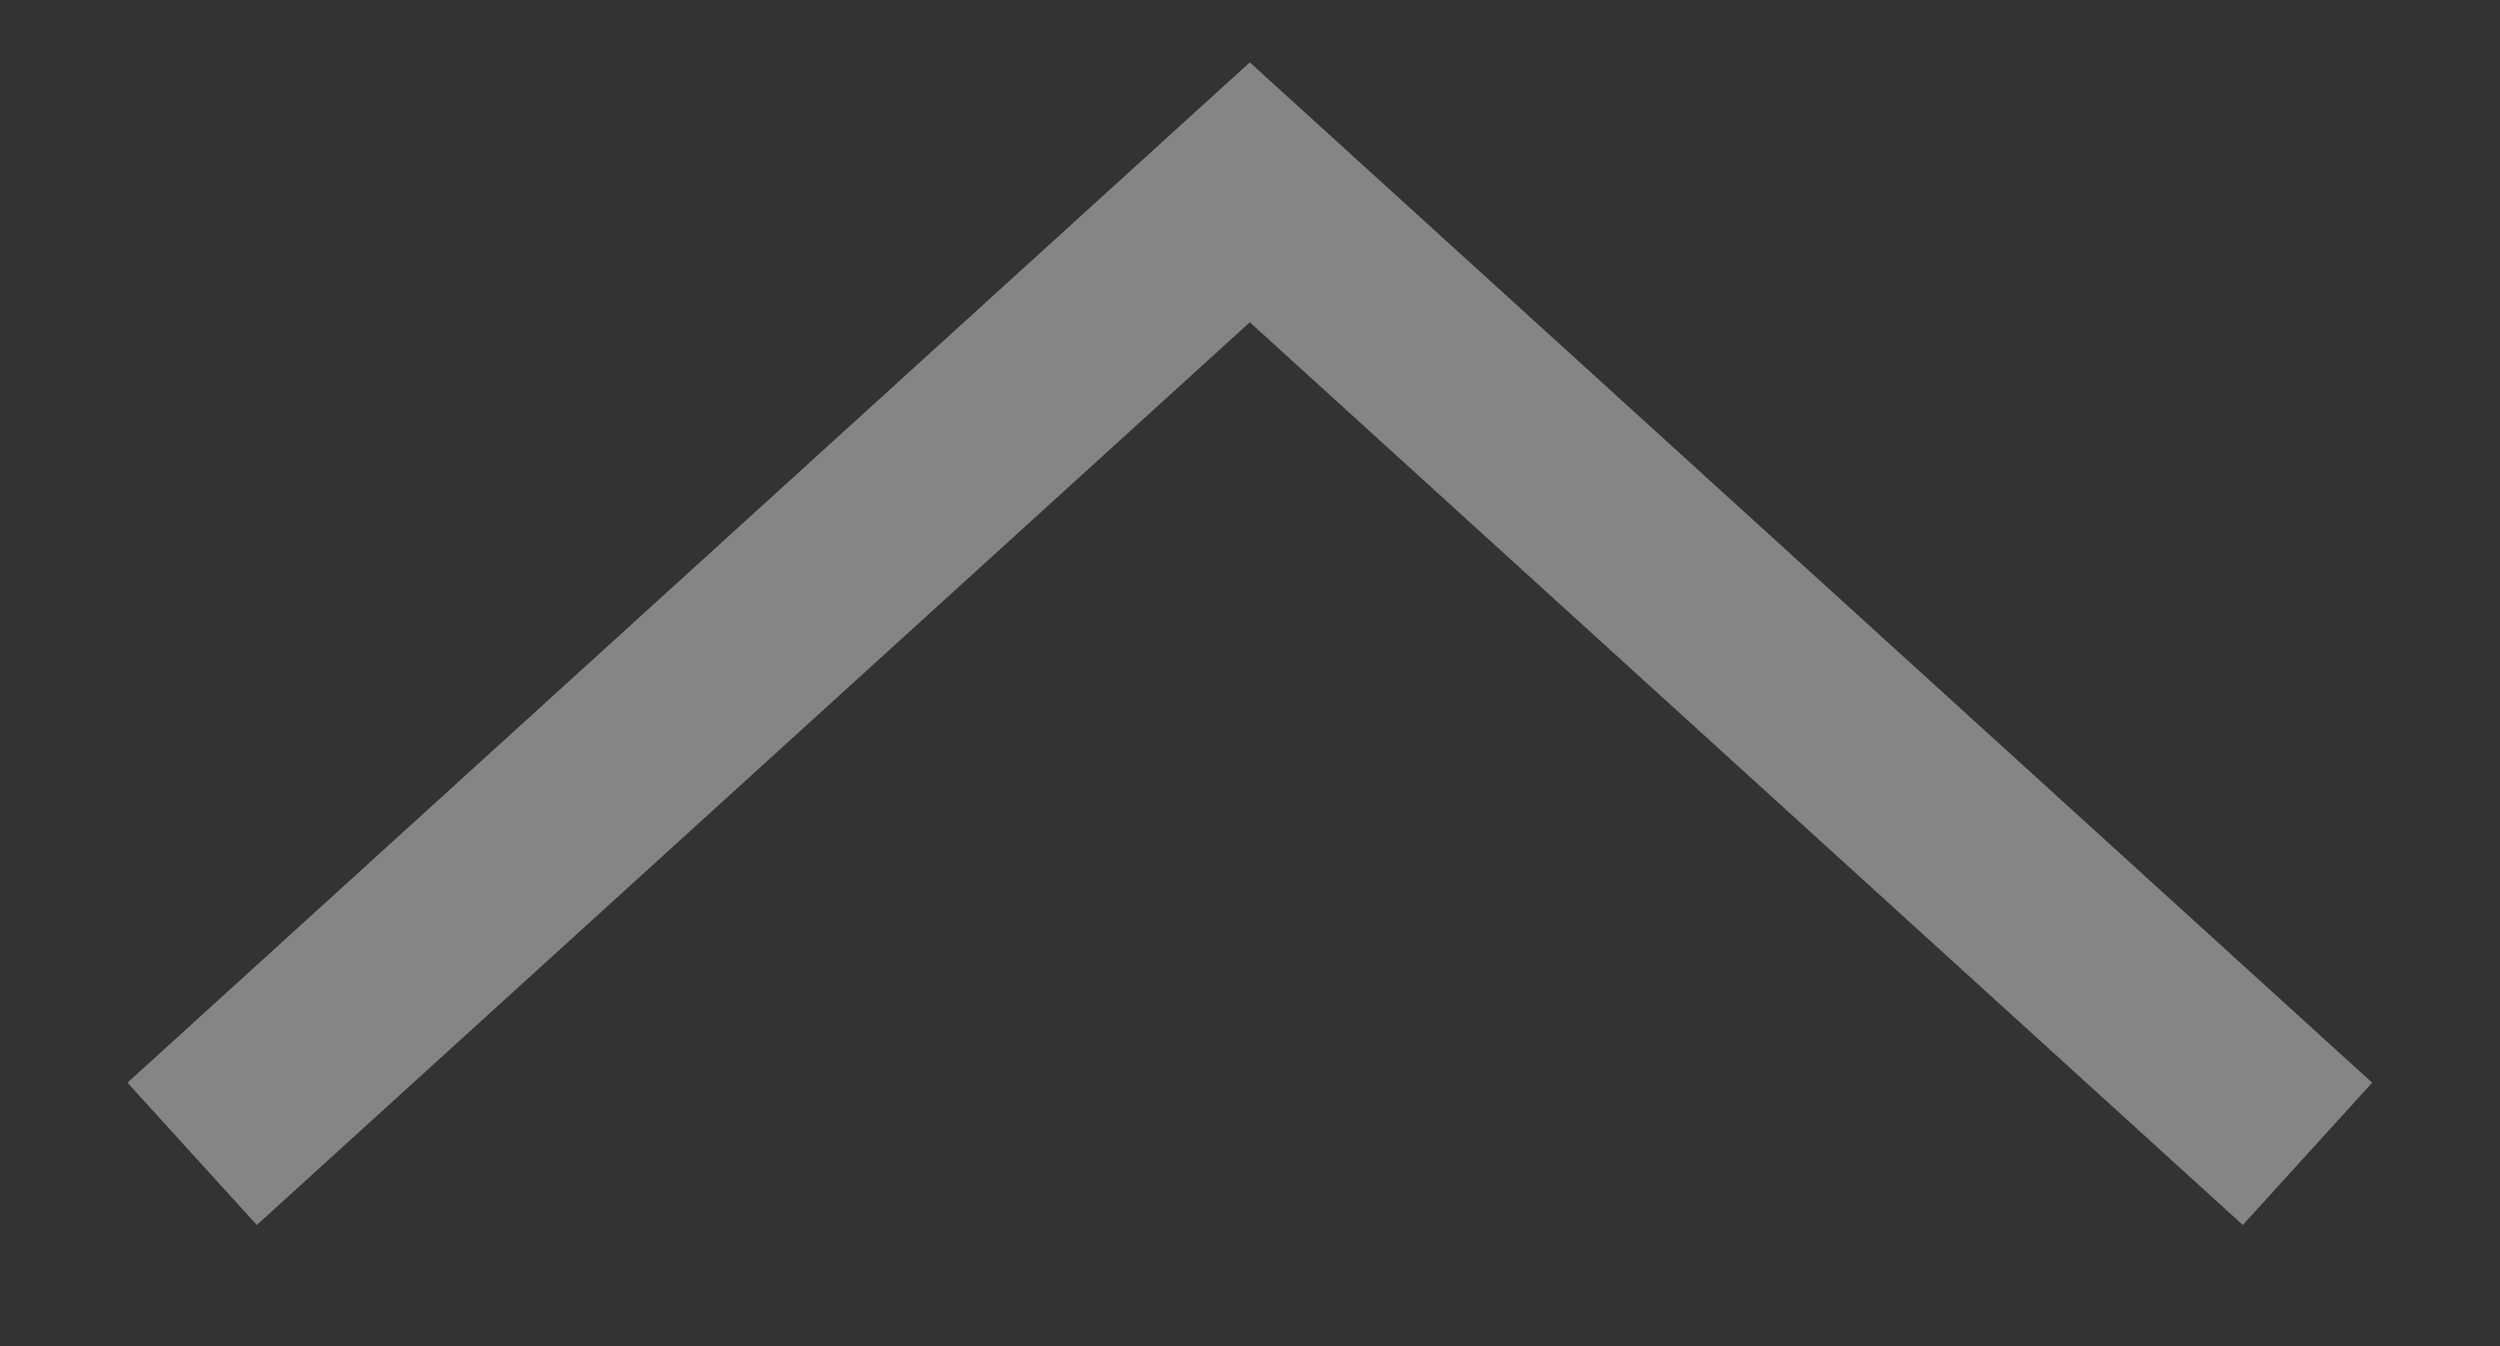 <svg width="13" height="7" viewBox="0 0 13 7" fill="none" xmlns="http://www.w3.org/2000/svg">
<rect x="0" y="0" width="13" height="7" fill="#333333" stroke="none"/>
<path opacity="0.4" d="M0.999 6L6.499 1L11.999 6" stroke="white"/>
</svg>
